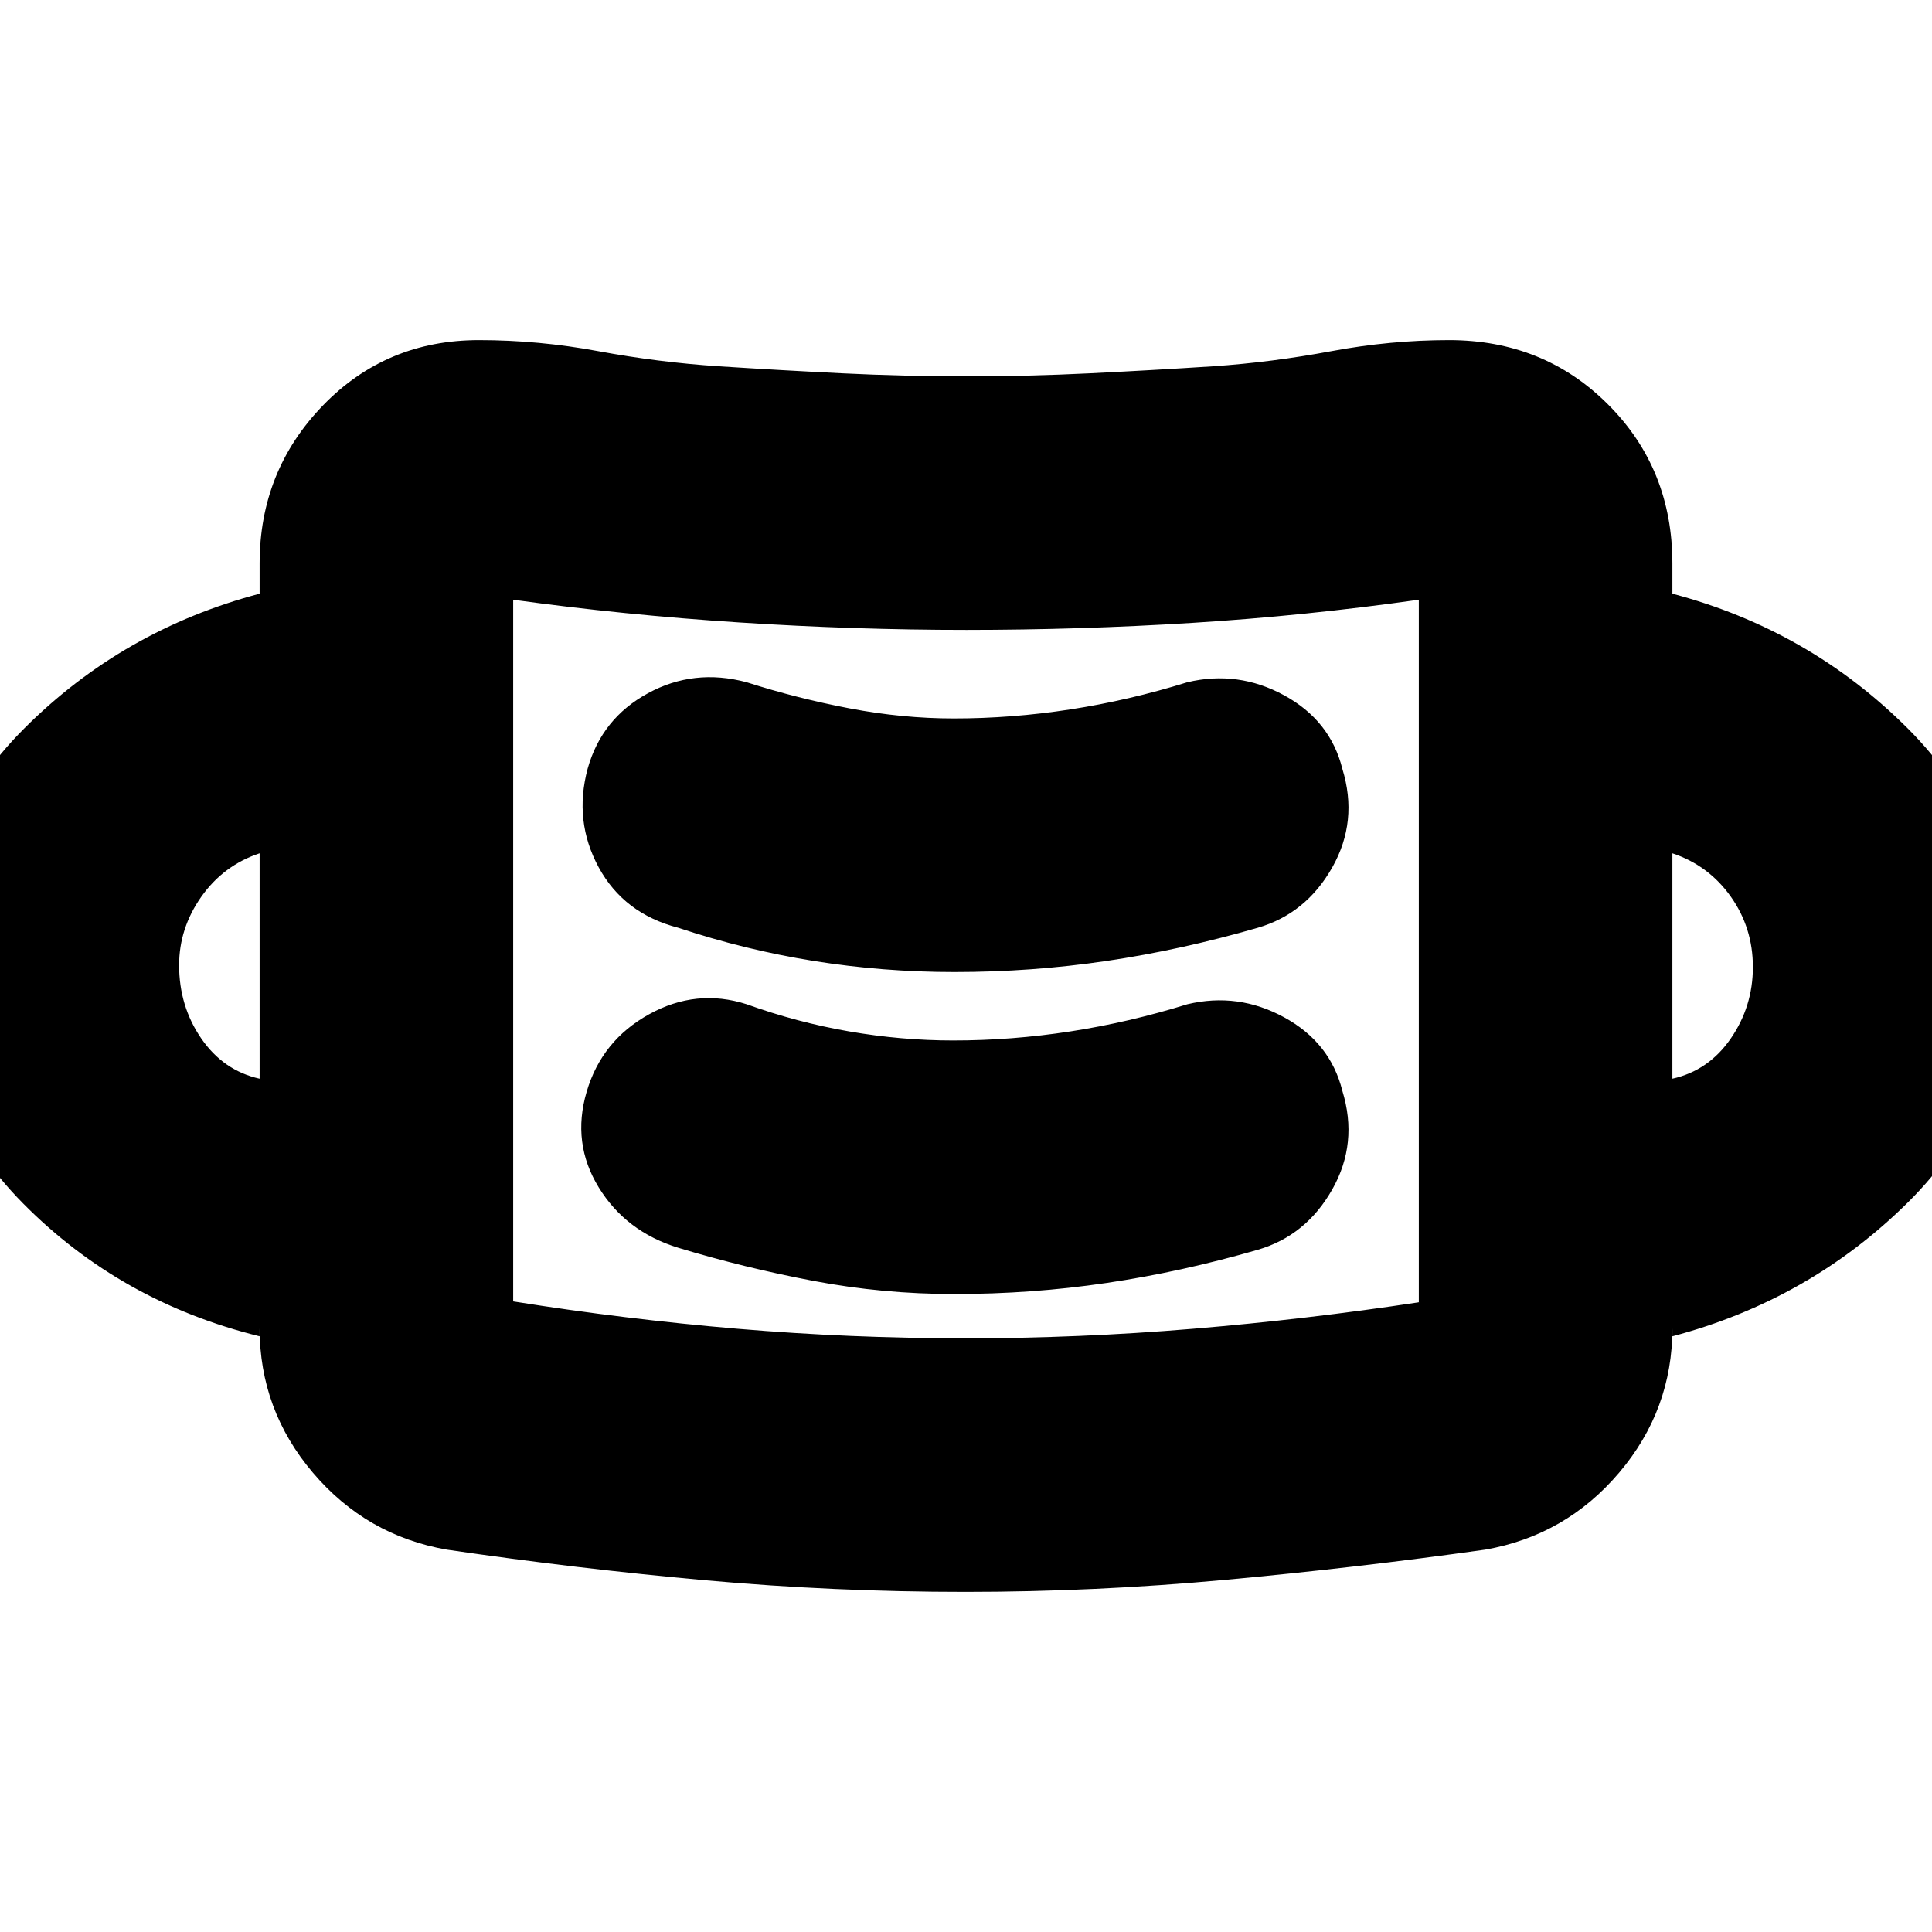 <svg xmlns="http://www.w3.org/2000/svg" height="24" viewBox="0 -960 960 960" width="24"><path d="M479.77-169q-65.26 0-129.02-5.75Q287-180.5 222-190q-40-7-66.5-38.2Q129-259.4 129-300v4q-69-17-117.5-66T-37-480q0-69 49-118t117-67v-15q0-46 31.44-78.5T238-791q29.67 0 59.33 5.5Q327-780 357-778q31 2 61.5 3.5 30.51 1.5 62 1.5 30.5 0 61-1.5T603-778q29-2 58.5-7.5T720-791q47.06 0 79.03 31.97T831-680v15q68 18 117 67t49 118q0 69-49 117.5T831-296v-4q0 40.6-26.5 71.8Q778-197 738-190q-64 9-128.99 15-64.99 6-129.24 6Zm-.07-126q56.3 0 112.97-4.73 56.66-4.72 112.33-13.17 1 0 .01-.03t-.01.03V-662q-56.5 8-112.51 11.5-56.02 3.5-112.27 3.5-55.74 0-112.96-3.71-57.23-3.7-112.29-11.29-.97 0 .03.06 1 .05 0-.06v348.66q55.8 8.89 111.63 13.61Q422.46-295 479.7-295Zm-5.45-22q38.36 0 75.55-5.5Q587-328 625-339q24-7 37-30t5-49q-6-24-28.91-36.5T590-461q-29 9-58.13 13.5-29.14 4.5-58.22 4.5-25.78 0-51.71-4.5Q396-452 371-461q-25-8-48.5 5t-31 38.5q-7.5 25.5 6 47.5t39.5 30q33 10 67.35 16.5 34.34 6.5 69.9 6.5ZM129-424v-112q-18 6-29 21.63-11 15.63-11 33.95Q89-460 100-444t29 20Zm702 0q18-4 29-19.95t11-35.54q0-19.51-11-35.01-11-15.5-29-21.5v112Zm-356.75-53q38.36 0 75.55-5.5Q587-488 625-499q24-7 37-30t5-49q-6-24-28.91-36.5T590-621q-29 9-58.13 13.5-29.14 4.5-57.95 4.5-25.5 0-51.71-5T371-621q-26.18-7-49.09 5.5Q299-603 292-578.06 285-552 297.5-529q12.5 23 39.5 30 33 11 67.35 16.5 34.34 5.5 69.9 5.5ZM255-313v-349 349Z"/></svg>